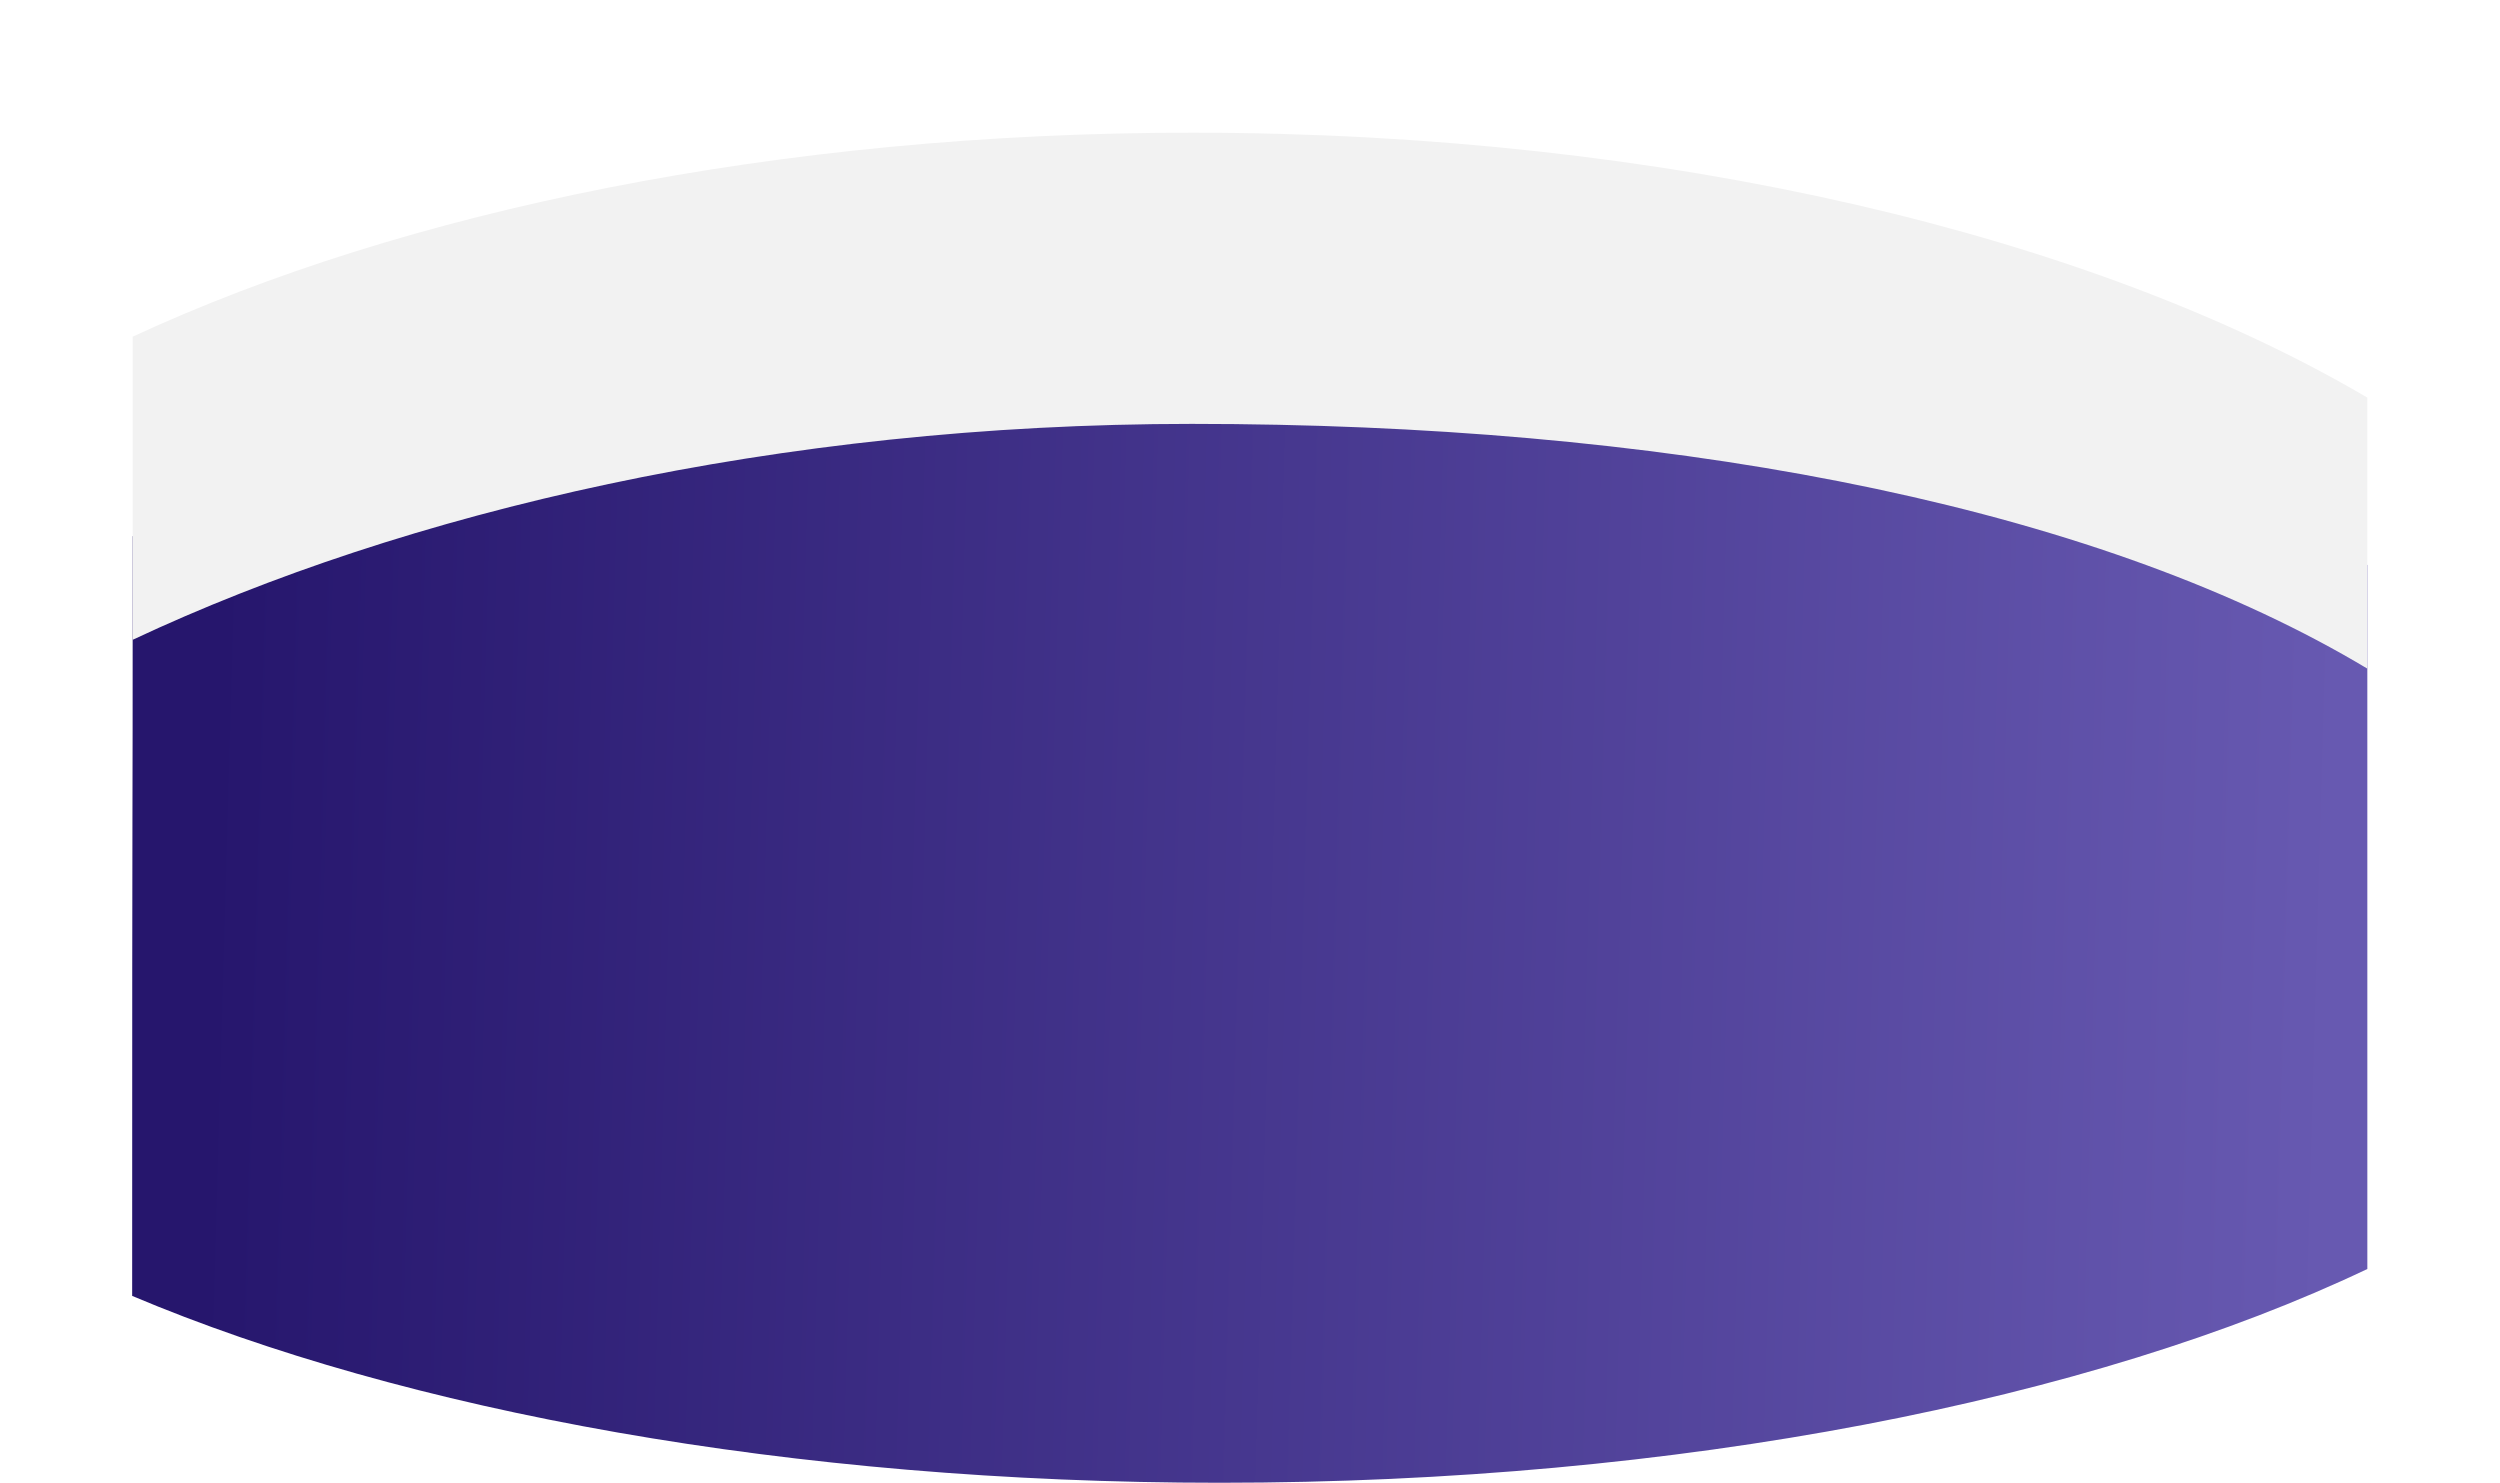 <svg xmlns="http://www.w3.org/2000/svg" xmlns:xlink="http://www.w3.org/1999/xlink" width="2148.021" height="1274" viewBox="0 0 2148.021 1274">
  <defs>
    <linearGradient id="linear-gradient" x1="0.04" y1="0.486" x2="0.98" y2="0.5" gradientUnits="objectBoundingBox">
      <stop offset="0" stop-color="#26166d"/>
      <stop offset="1" stop-color="#6759b1"/>
    </linearGradient>
    <filter id="Subtraction_1" x="0" y="0" width="2148.021" height="688.487" filterUnits="userSpaceOnUse">
      <feOffset dy="89" input="SourceAlpha"/>
      <feGaussianBlur stdDeviation="38" result="blur"/>
      <feFlood flood-color="#353535" flood-opacity="0.431"/>
      <feComposite operator="in" in2="blur"/>
      <feComposite in="SourceGraphic"/>
    </filter>
  </defs>
  <g id="Group_135" data-name="Group 135" transform="translate(114.019 -4372)">
    <path id="Path_173" data-name="Path 173" d="M1285,0c401.68,0,755,102.115,986.013,235.491,0,294.616.013,135.243.013,604.837C2035.545,952.44,1681.006,1024,1285,1024c-368.325,0-700.455-61.745-934.468-160.555,0-538.645.471-322.639.471-652.739C665.99,28.848,915.252,0,1285,0Z" transform="translate(-351 4622)" fill="url(#linear-gradient)"/>
    <g transform="matrix(1, 0, 0, 1, -114.02, 4372)" filter="url(#Subtraction_1)">
      <path id="Subtraction_1-2" data-name="Subtraction 1" d="M271.984,460.487h0c-6.895-4.147-13.984-8.275-21.071-12.268C135.706,383.3-9.9,333.281-181.872,299.536c-41.646-8.172-85.261-15.442-129.633-21.607-44.094-6.127-90.011-11.313-136.476-15.414-46.253-4.083-94.181-7.19-142.454-9.237-48.14-2.04-97.788-3.075-147.565-3.075-43.853,0-88.218,1.17-131.864,3.478-42.674,2.257-85.709,5.656-127.91,10.1-41.295,4.352-82.794,9.813-123.346,16.232-39.723,6.288-79.481,13.644-118.171,21.865-37.957,8.065-75.769,17.149-112.387,27-35.987,9.682-71.647,20.326-105.99,31.639-67.415,22.207-131.458,47.51-190.35,75.207,0-153.214.01-199.982.016-227.924V206c0-11.64,0-19.517,0-30.728,28.955-13.443,59.664-26.4,91.276-38.512,31.692-12.143,65.021-23.715,99.061-34.4,34.21-10.735,69.929-20.818,106.164-29.968,36.5-9.218,74.382-17.7,112.586-25.224,38.572-7.592,78.383-14.377,118.325-20.166,40.411-5.857,81.923-10.834,123.381-14.793C-955.181,8.2-912.2,5.135-869.448,3.105-826.047,1.045-781.821,0-738,0c50.534,0,101.44,1.377,151.3,4.093,49.05,2.672,98.217,6.7,146.136,11.973,47.238,5.2,94.332,11.722,139.973,19.392,45.1,7.58,89.788,16.446,132.814,26.352,42.637,9.817,84.579,20.87,124.661,32.852,39.84,11.91,78.7,25,115.513,38.893,36.7,13.857,72.153,28.82,105.37,44.473S242.7,210.371,272,227.622c0,7.931,0,18.047,0,30.644v24.456c0,40.03,0,97.592,0,177.726l-.008.02-.008.019Z" transform="translate(1762.02 25)" fill="#f2f2f2"/>
    </g>
  </g>
</svg>
